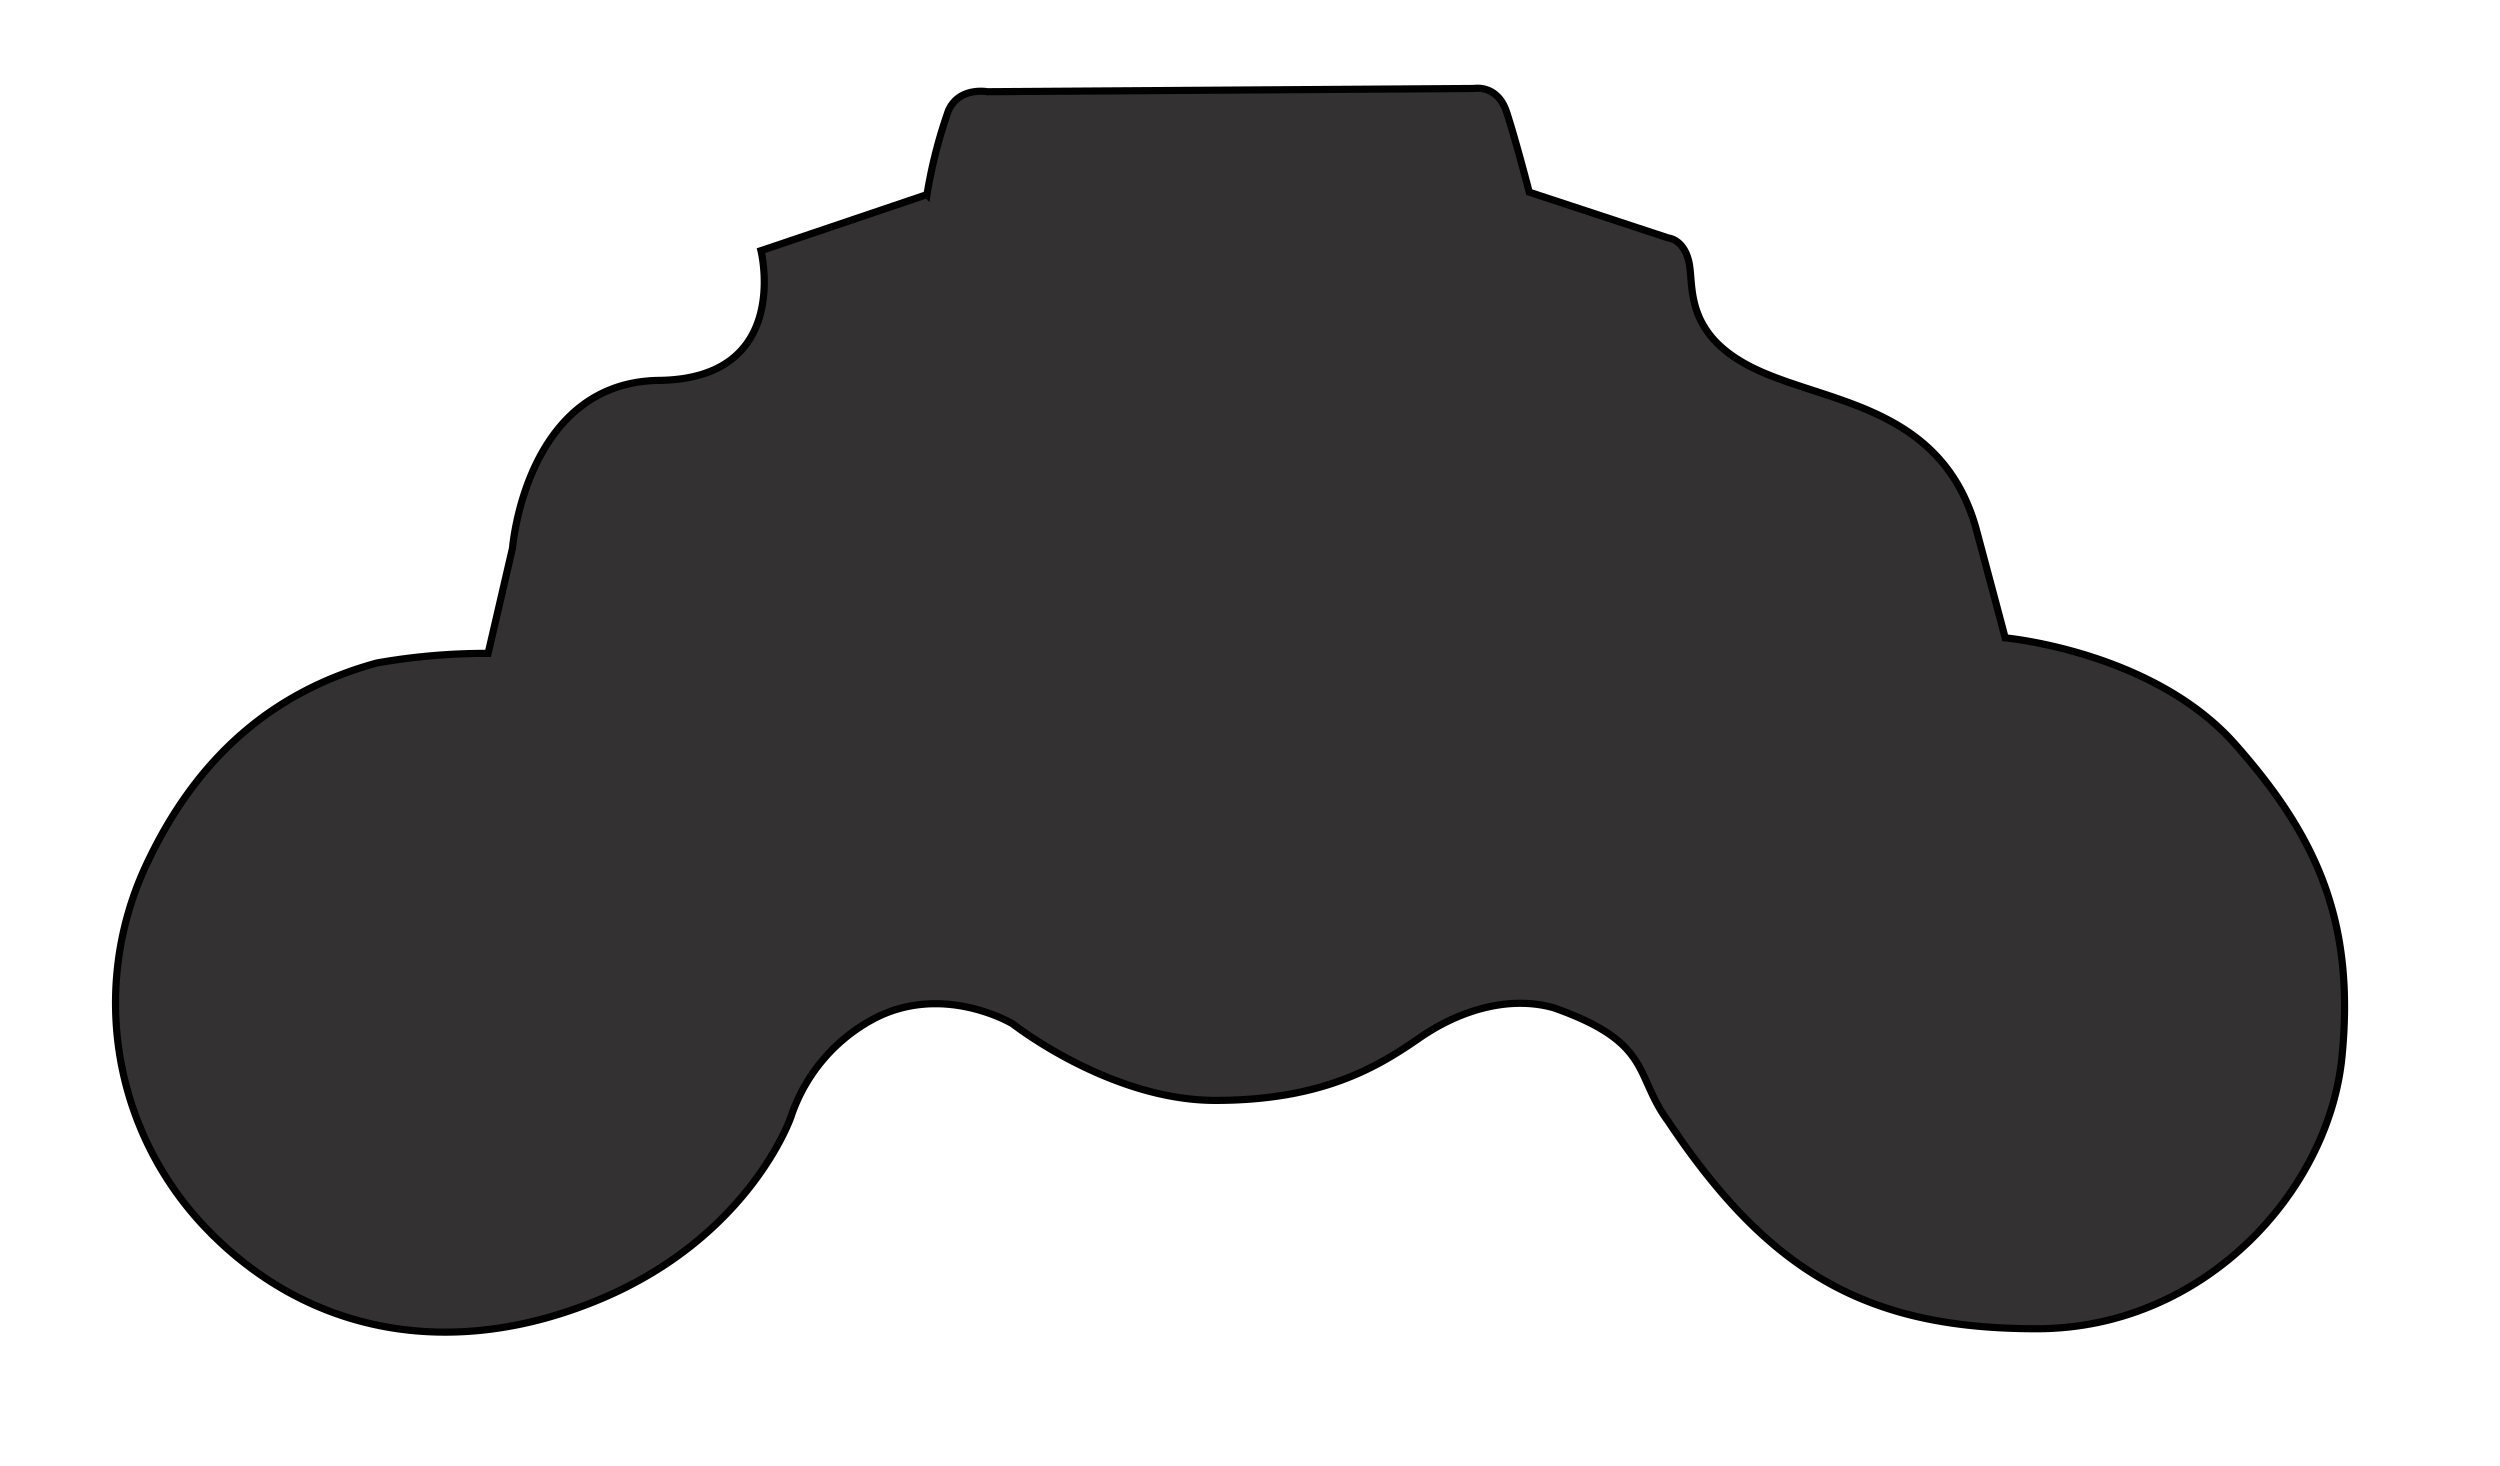 <?xml version="1.0" encoding="UTF-8" standalone="no"?>
<svg
   xmlns:dc="http://purl.org/dc/elements/1.1/"
   xmlns:cc="http://creativecommons.org/ns#"
   xmlns:rdf="http://www.w3.org/1999/02/22-rdf-syntax-ns#"
   xmlns:svg="http://www.w3.org/2000/svg"
   xmlns="http://www.w3.org/2000/svg"
   version="1.1"
   viewBox="0 0 261.11 153.14"
   data-name="360GHDrum"
   id="_360GHDrum">
  <defs
     id="defs932">
    <style
       id="style930">.cls-1{fill:#333132;}.cls-1,.cls-2,.cls-3,.cls-4,.cls-5,.cls-6,.cls-7,.cls-8,.cls-9{stroke:#000;}.cls-1,.cls-10,.cls-11,.cls-12,.cls-13,.cls-14,.cls-15,.cls-16,.cls-17,.cls-18,.cls-19,.cls-2,.cls-20,.cls-21,.cls-22,.cls-23,.cls-3,.cls-4,.cls-5,.cls-6,.cls-7,.cls-8,.cls-9{stroke-miterlimit:10;}.cls-1,.cls-8,.cls-9{stroke-width:0.75px;}.cls-2{fill:#393839;}.cls-10,.cls-11,.cls-12,.cls-2,.cls-3,.cls-4,.cls-5,.cls-6,.cls-7{stroke-width:0.25px;}.cls-3{fill:#565759;}.cls-4{fill:#302e2f;}.cls-5{fill:#cc493a;}.cls-6{fill:#496fb6;}.cls-7{fill:#46a07c;}.cls-8{fill:#db6f4b;}.cls-9{fill:#ffe17f;}.cls-10{fill:#2d2a2b;}.cls-10,.cls-11,.cls-12,.cls-13,.cls-14,.cls-15,.cls-16,.cls-17,.cls-18,.cls-19,.cls-20,.cls-21,.cls-22,.cls-23{stroke:#231f20;}.cls-11{fill:#464547;}.cls-12{fill:#86888a;}.cls-13{fill:#6ca63c;}.cls-13,.cls-14,.cls-15,.cls-16,.cls-17,.cls-18,.cls-19,.cls-20{stroke-width:0.1px;}.cls-14{fill:#0058a3;}.cls-15{fill:#f6bd17;}.cls-16{fill:#aa1e23;}.cls-17{fill:#1687c9;}.cls-18{fill:#febf38;}.cls-19{fill:#99ca3c;}.cls-20{fill:#dd1f26;}.cls-21{fill:none;}.cls-21,.cls-22,.cls-23{stroke-width:0.15px;}.cls-22{fill:#8dc63f;}.cls-23{fill:#d1d3d4;}</style>
  </defs>
  <g
     id="gbase">
    <path
       class="cls-1"
       d="M81.5,32.94l.81-.27,16.53-5.59a50.21,50.21,0,0,1,2.23-8.74c1.09-2.55,4.08-2,4.08-2L156,16s2.42-.45,3.38,2.48,2.36,8.35,2.36,8.35l14.54,4.79s1.65.12,2.16,2.61-.57,7.52,6.95,11.09,19.38,3.83,23,16.58c2.8,10.46,3.06,11.48,3.06,11.48s15.42,1.4,24,11.09S248,103,246.63,117.1s-14.41,28.44-31.88,28.44-27.8-5.61-38.51-21.68c-3.57-4.85-1.58-8.22-12-11.86-4.41-1.21-9.51.07-14,3.19s-10.26,6.5-21.29,6.5-21.17-8-21.17-8-7-4.21-14.16-.7a18.07,18.07,0,0,0-9,10.45s-4.27,12.44-19.89,19-30.54,3.57-41-7.2a34,34,0,0,1-6.56-37.87C22.59,85.61,30.75,78.91,41.4,76A65.7,65.7,0,0,1,53,75l2.55-11s1.36-17.34,15.31-17.51S81.5,32.94,81.5,32.94Z"
       transform="translate(-2.02 -6.76)"
       id="path934" />
  </g>
</svg>
